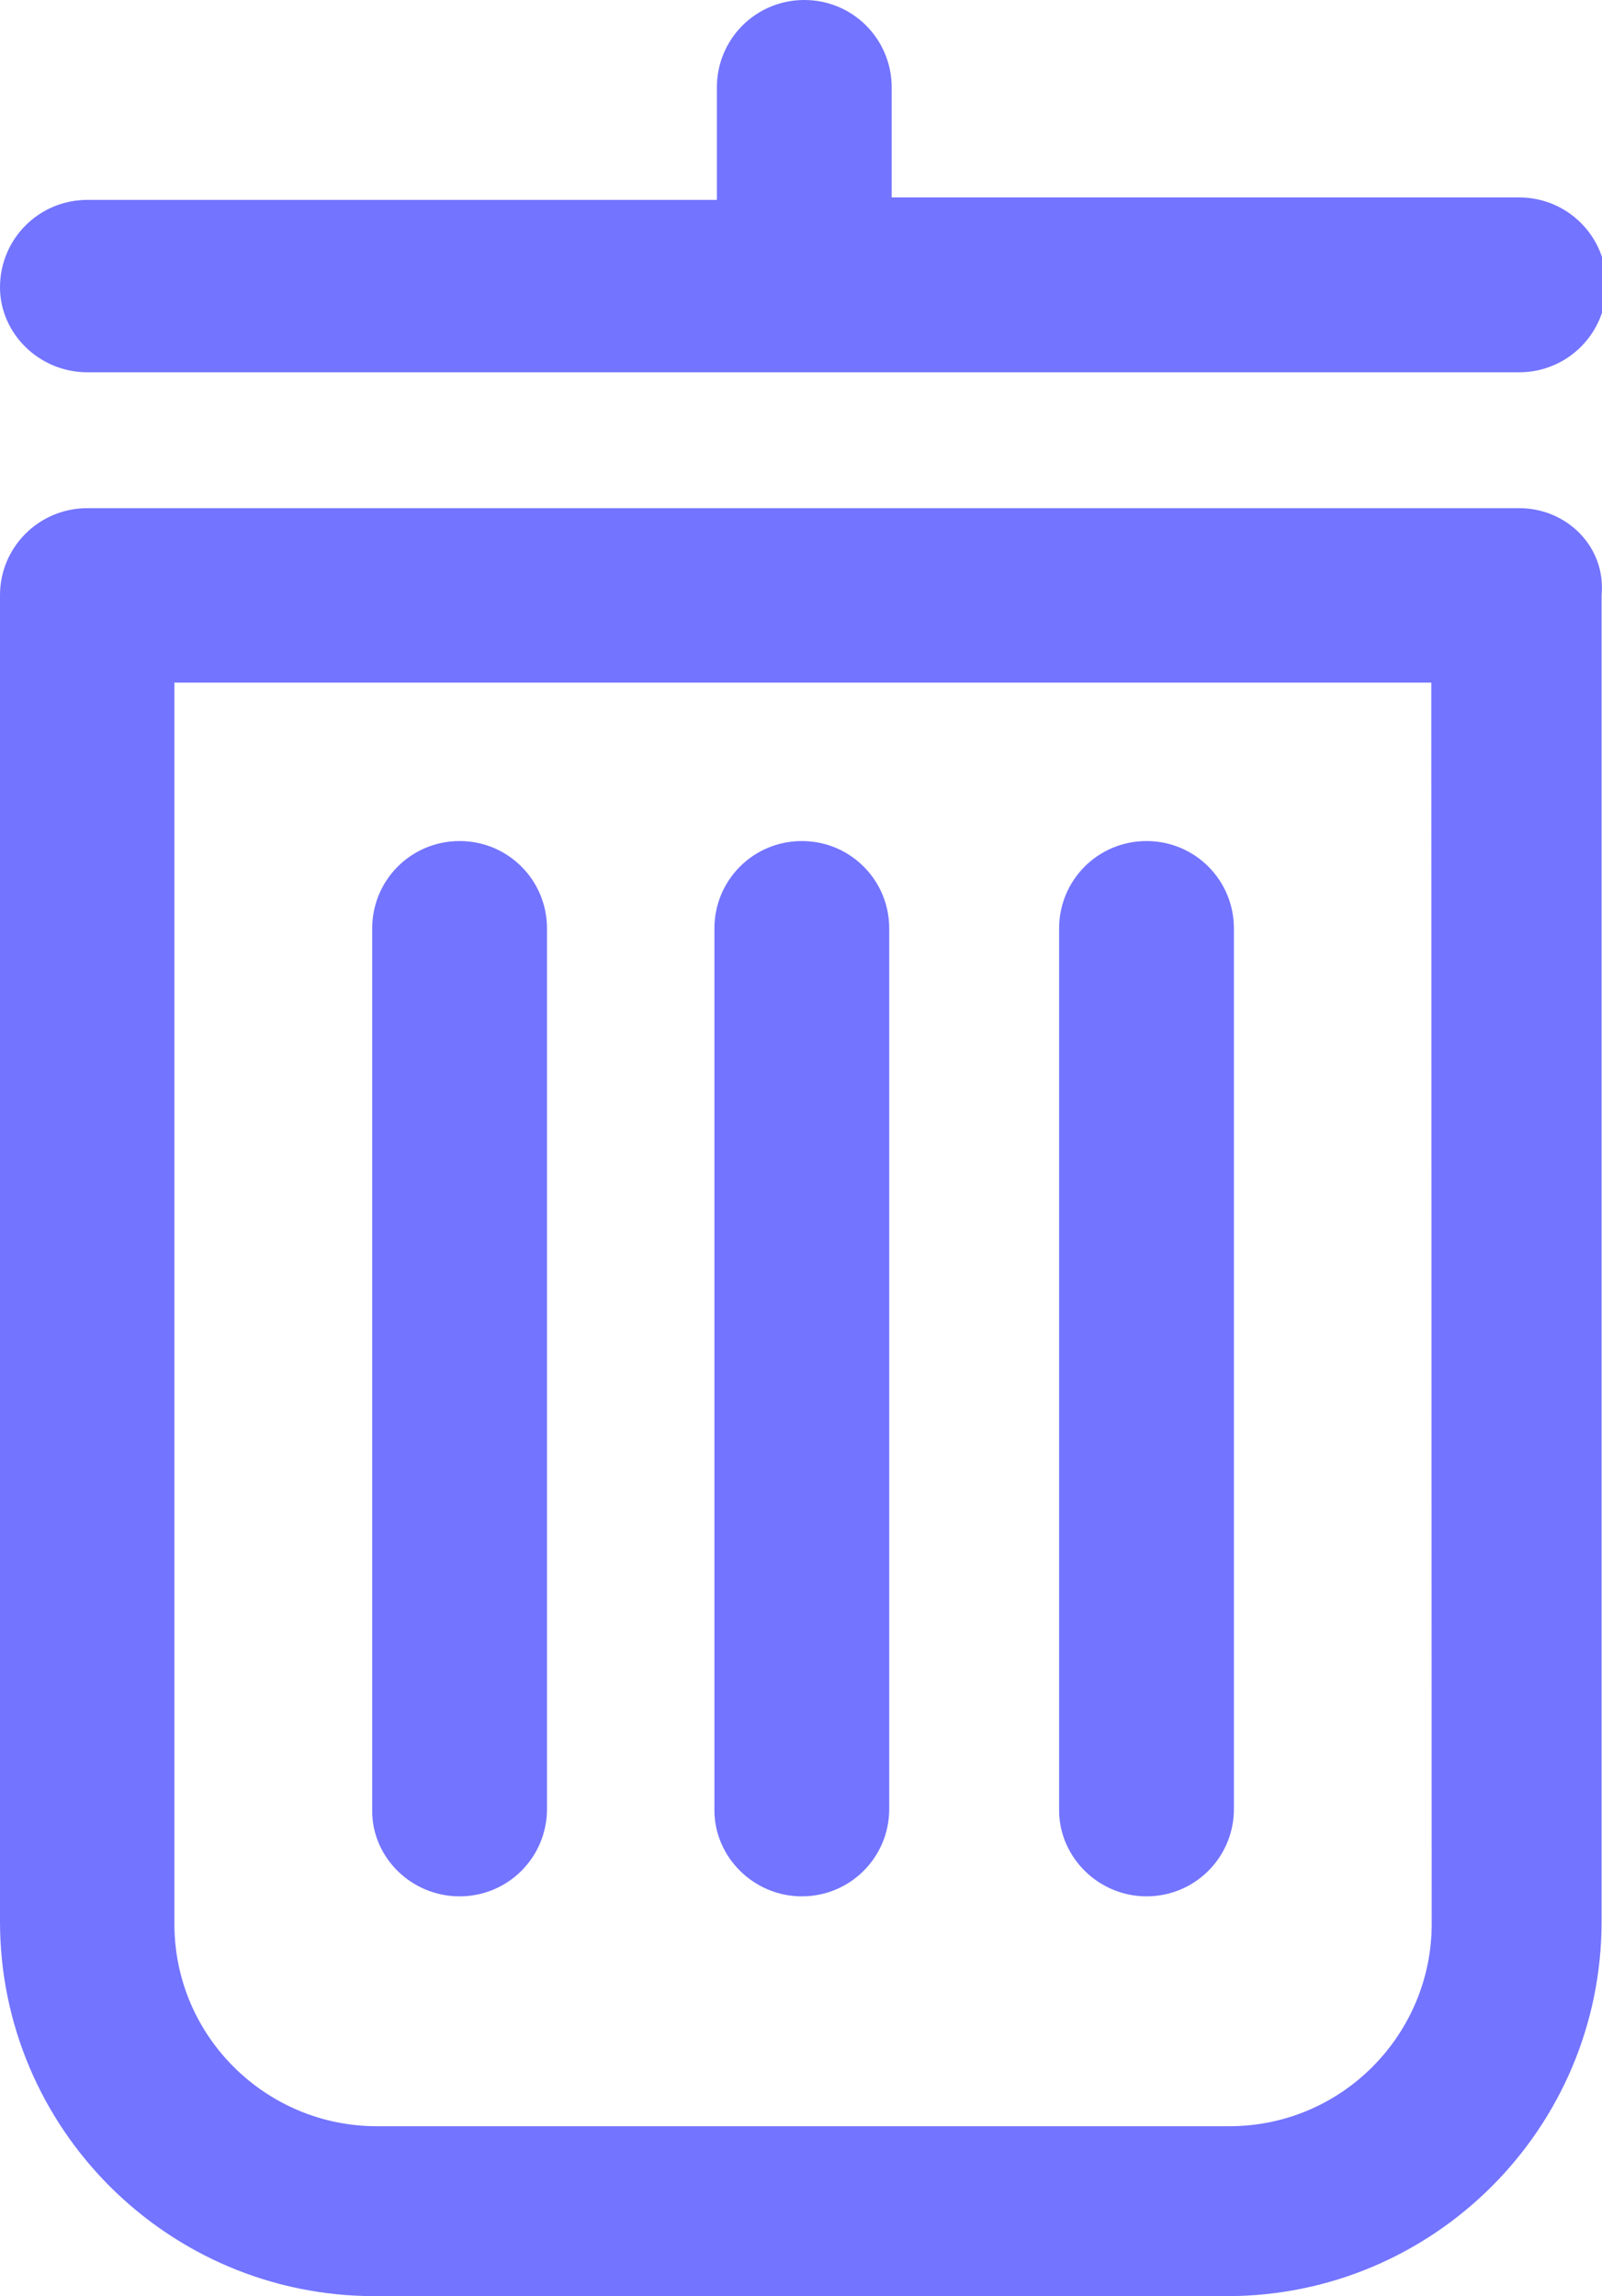 <?xml version="1.0" encoding="utf-8"?>
<!-- Generator: Adobe Illustrator 24.1.2, SVG Export Plug-In . SVG Version: 6.00 Build 0)  -->
<svg version="1.1" id="Capa_1" xmlns="http://www.w3.org/2000/svg" xmlns:xlink="http://www.w3.org/1999/xlink" x="0px" y="0px"
	 viewBox="0 0 390.4 559.4" style="enable-background:new 0 0 390.4 559.4;" xml:space="preserve">
<style type="text/css">
	.st0{fill:#7374FF;}
</style>
<g>
	<path class="st0" d="M21.3,90.7h348.9c11.8,0,21.3-9.5,21.3-21.3s-9.5-21.3-21.3-21.3H217.3V21.3C217.3,9.5,207.8,0,196,0
		s-21.3,9.5-21.3,21.3v27.4H21.3C9.5,48.7,0,58.2,0,70C0,81.2,9.5,90.7,21.3,90.7L21.3,90.7z"/>
	<path class="st0" d="M112,462c11.8,0,21.3-9.5,21.3-21.3V226.2c0-11.8-9.5-21.3-21.3-21.3s-21.3,9.5-21.3,21.3v215
		C90.7,452.5,100.2,462,112,462L112,462z"/>
	<path class="st0" d="M195.4,462c11.8,0,21.3-9.5,21.3-21.3V226.2c0-11.8-9.5-21.3-21.3-21.3s-21.3,9.5-21.3,21.3v215
		C174.2,452.5,183.7,462,195.4,462L195.4,462z"/>
	<path class="st0" d="M279.4,462c11.8,0,21.3-9.5,21.3-21.3V226.2c0-11.8-9.5-21.3-21.3-21.3s-21.3,9.5-21.3,21.3v215
		C258.2,452.5,267.7,462,279.4,462L279.4,462z"/>
	<path class="st0" d="M370.2,123.8H21.3C9.5,123.8,0,133.3,0,145v323.1c0,50.4,40.9,91.3,91.3,91.3H299c50.4,0,91.3-40.9,91.3-91.3
		V145C391.4,133.3,381.9,123.8,370.2,123.8L370.2,123.8z M348.9,468.7c0,26.9-21.8,49.3-49.3,49.3H91.8c-26.9,0-49.3-21.8-49.3-49.3
		V166.3h306.3L348.9,468.7L348.9,468.7z"/>
</g>
</svg>
